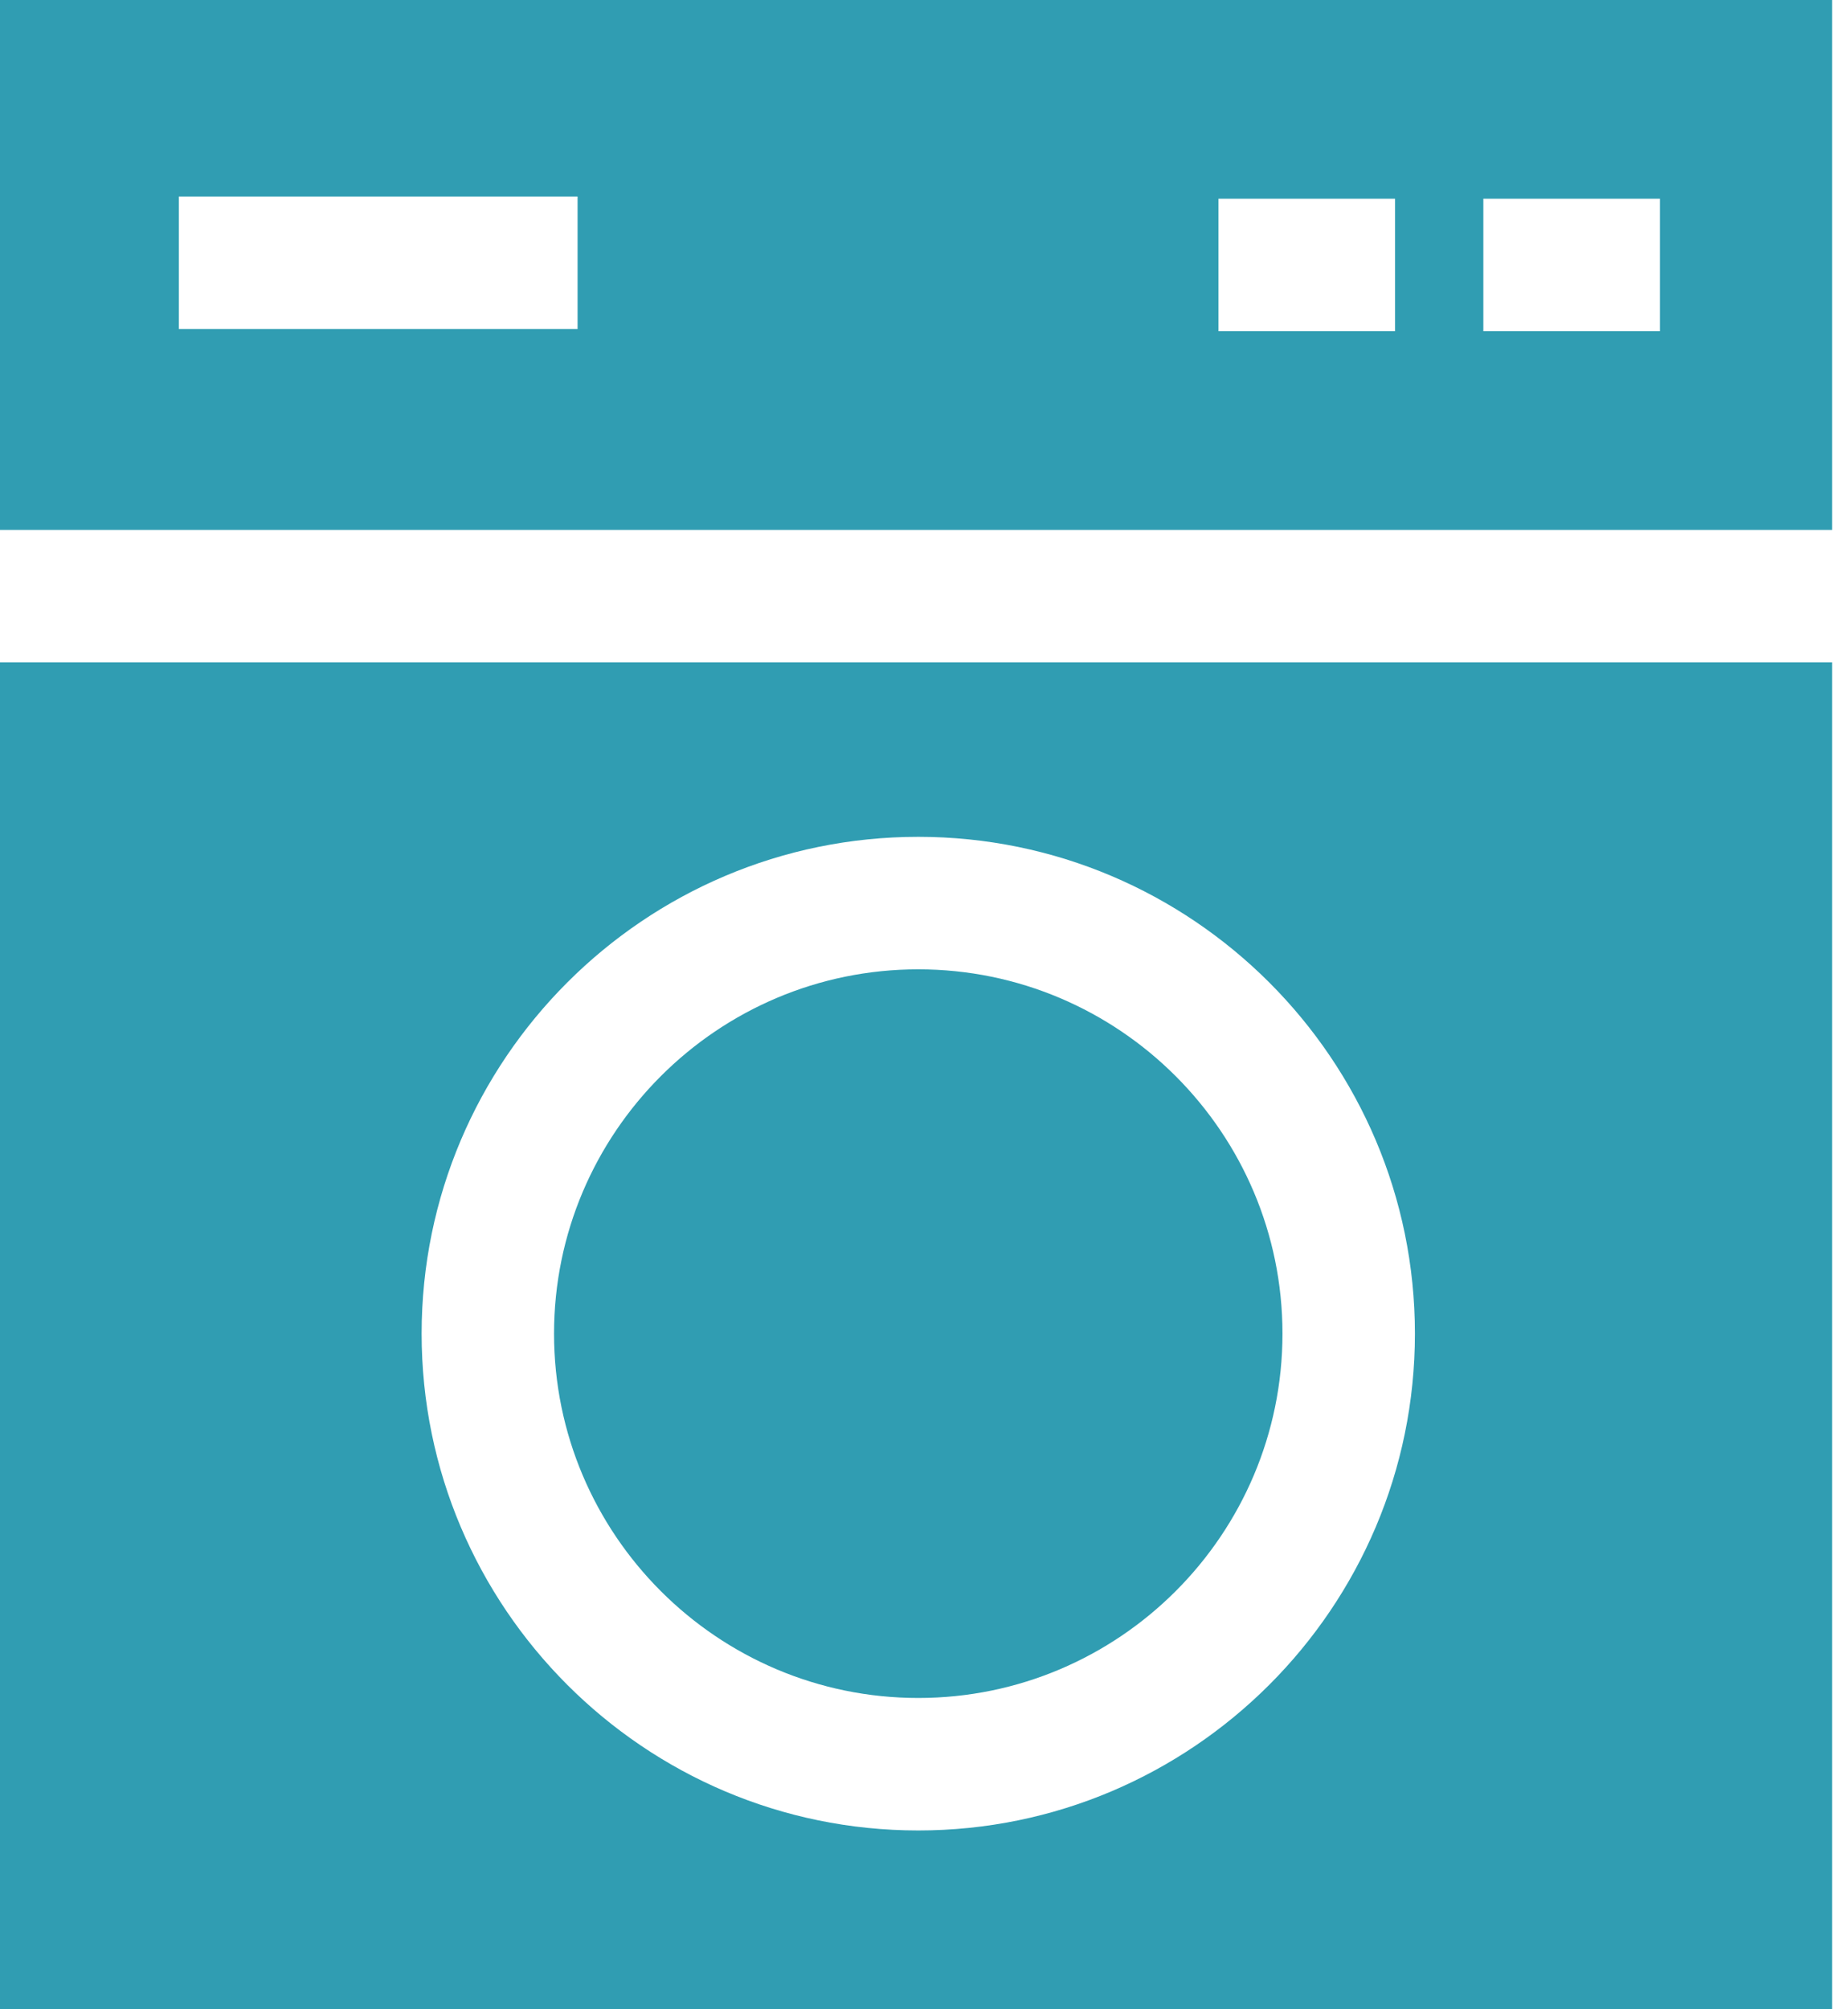<svg width="46" height="50" viewBox="0 0 46 50" fill="none" xmlns="http://www.w3.org/2000/svg">
<path d="M0 0V13.187H45.604V0H0ZM14.377 8.187H4.451V4.89H14.377V8.187ZM34.725 8.242H30.33V4.945H34.725V8.242ZM41.319 8.242H36.923V4.945H41.319V8.242Z" fill="#309db2"/>
<path d="M22.857 42.253C27.856 42.253 31.923 38.186 31.923 33.187C31.923 28.188 27.856 24.121 22.857 24.121C17.858 24.121 13.791 28.188 13.791 33.187C13.791 38.186 17.858 42.253 22.857 42.253Z" fill="#309db2"/>
<path d="M0 50H45.604V16.483H0V50ZM22.857 20.824C29.674 20.824 35.22 26.37 35.22 33.187C35.22 40.004 29.674 45.55 22.857 45.55C16.04 45.55 10.495 40.004 10.495 33.187C10.495 26.37 16.04 20.824 22.857 20.824Z" fill="#309db2"/>
</svg>
